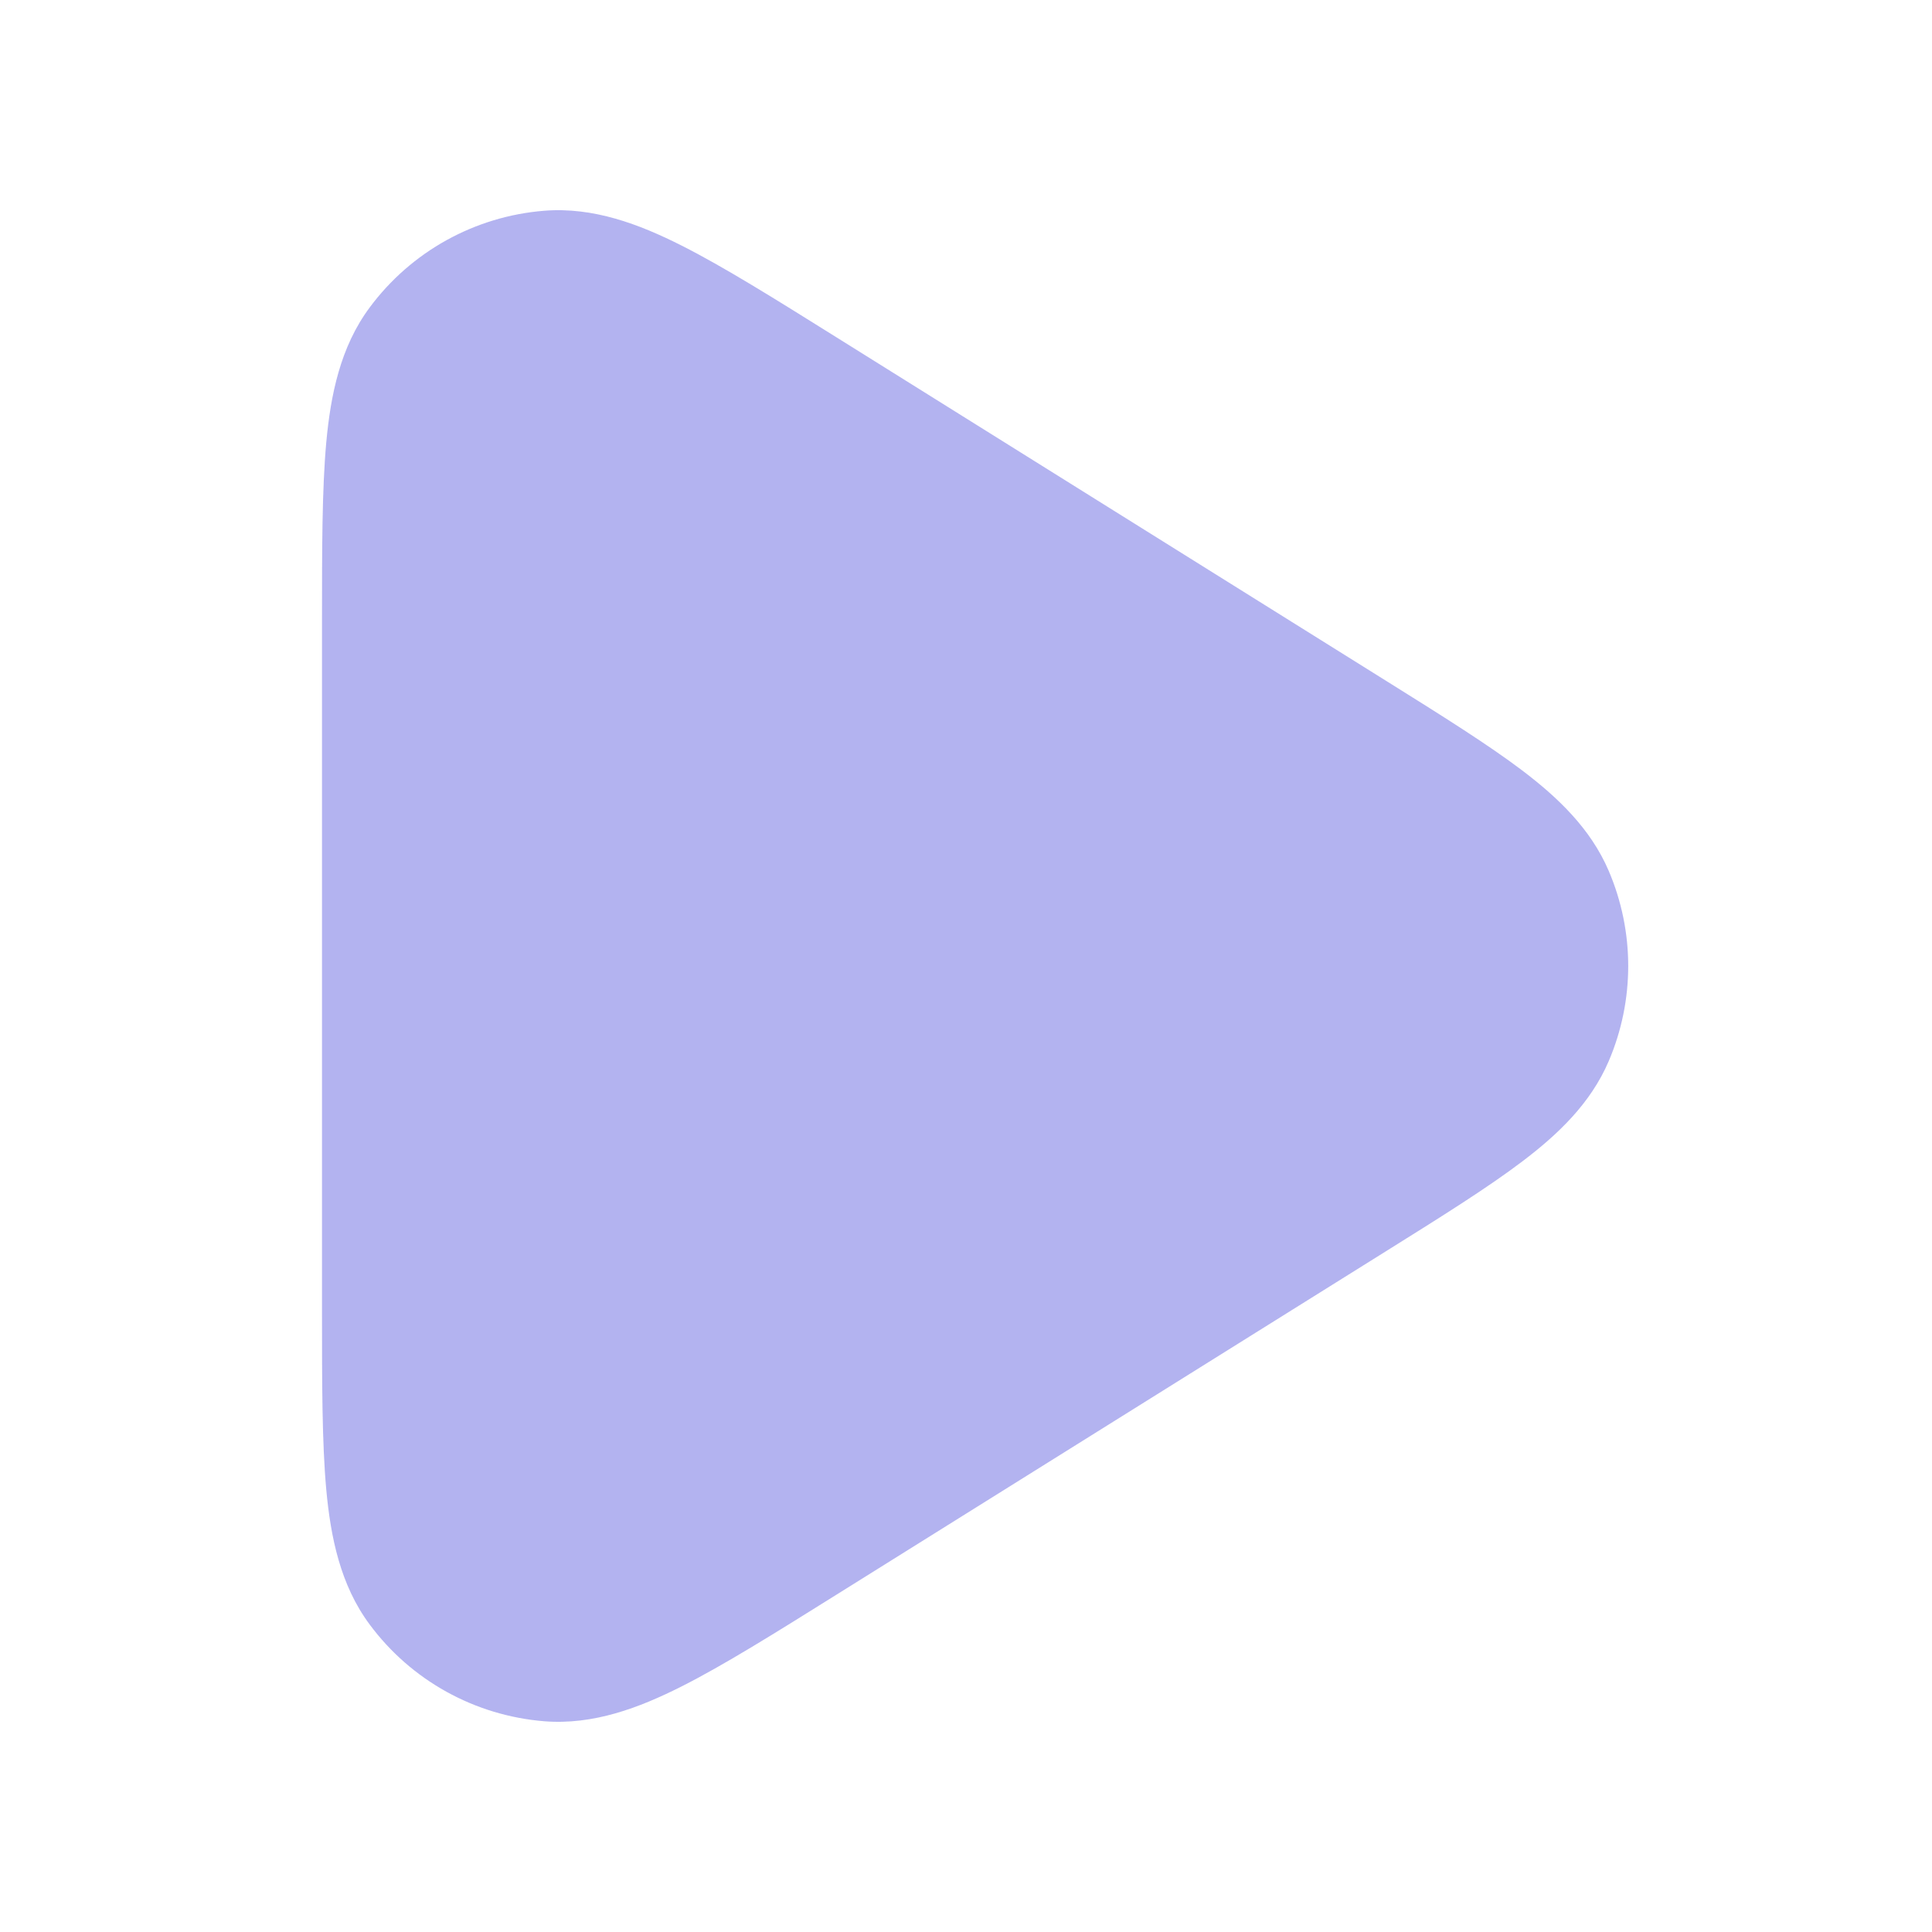 <svg width="24" height="24" viewBox="0 0 24 24" fill="none" xmlns="http://www.w3.org/2000/svg">
<path opacity="0.3" fill-rule="evenodd" clip-rule="evenodd" d="M10.384 4.186L17.229 8.464C17.914 8.892 18.486 9.25 18.914 9.574C19.349 9.905 19.758 10.29 19.984 10.818C20.307 11.573 20.307 12.427 19.984 13.182C19.758 13.71 19.349 14.095 18.914 14.425C18.486 14.75 17.914 15.108 17.229 15.536L10.384 19.814C9.621 20.291 8.989 20.686 8.466 20.95C7.941 21.215 7.371 21.431 6.76 21.382C5.898 21.312 5.107 20.875 4.592 20.18C4.226 19.688 4.107 19.09 4.053 18.504C4 17.921 4 17.176 4 16.276V7.724C4 6.824 4 6.079 4.053 5.496C4.107 4.91 4.226 4.312 4.592 3.82C5.107 3.125 5.898 2.687 6.76 2.618C7.371 2.569 7.941 2.785 8.466 3.05C8.989 3.314 9.621 3.709 10.384 4.186Z" fill="#0000CC"/>
</svg>
